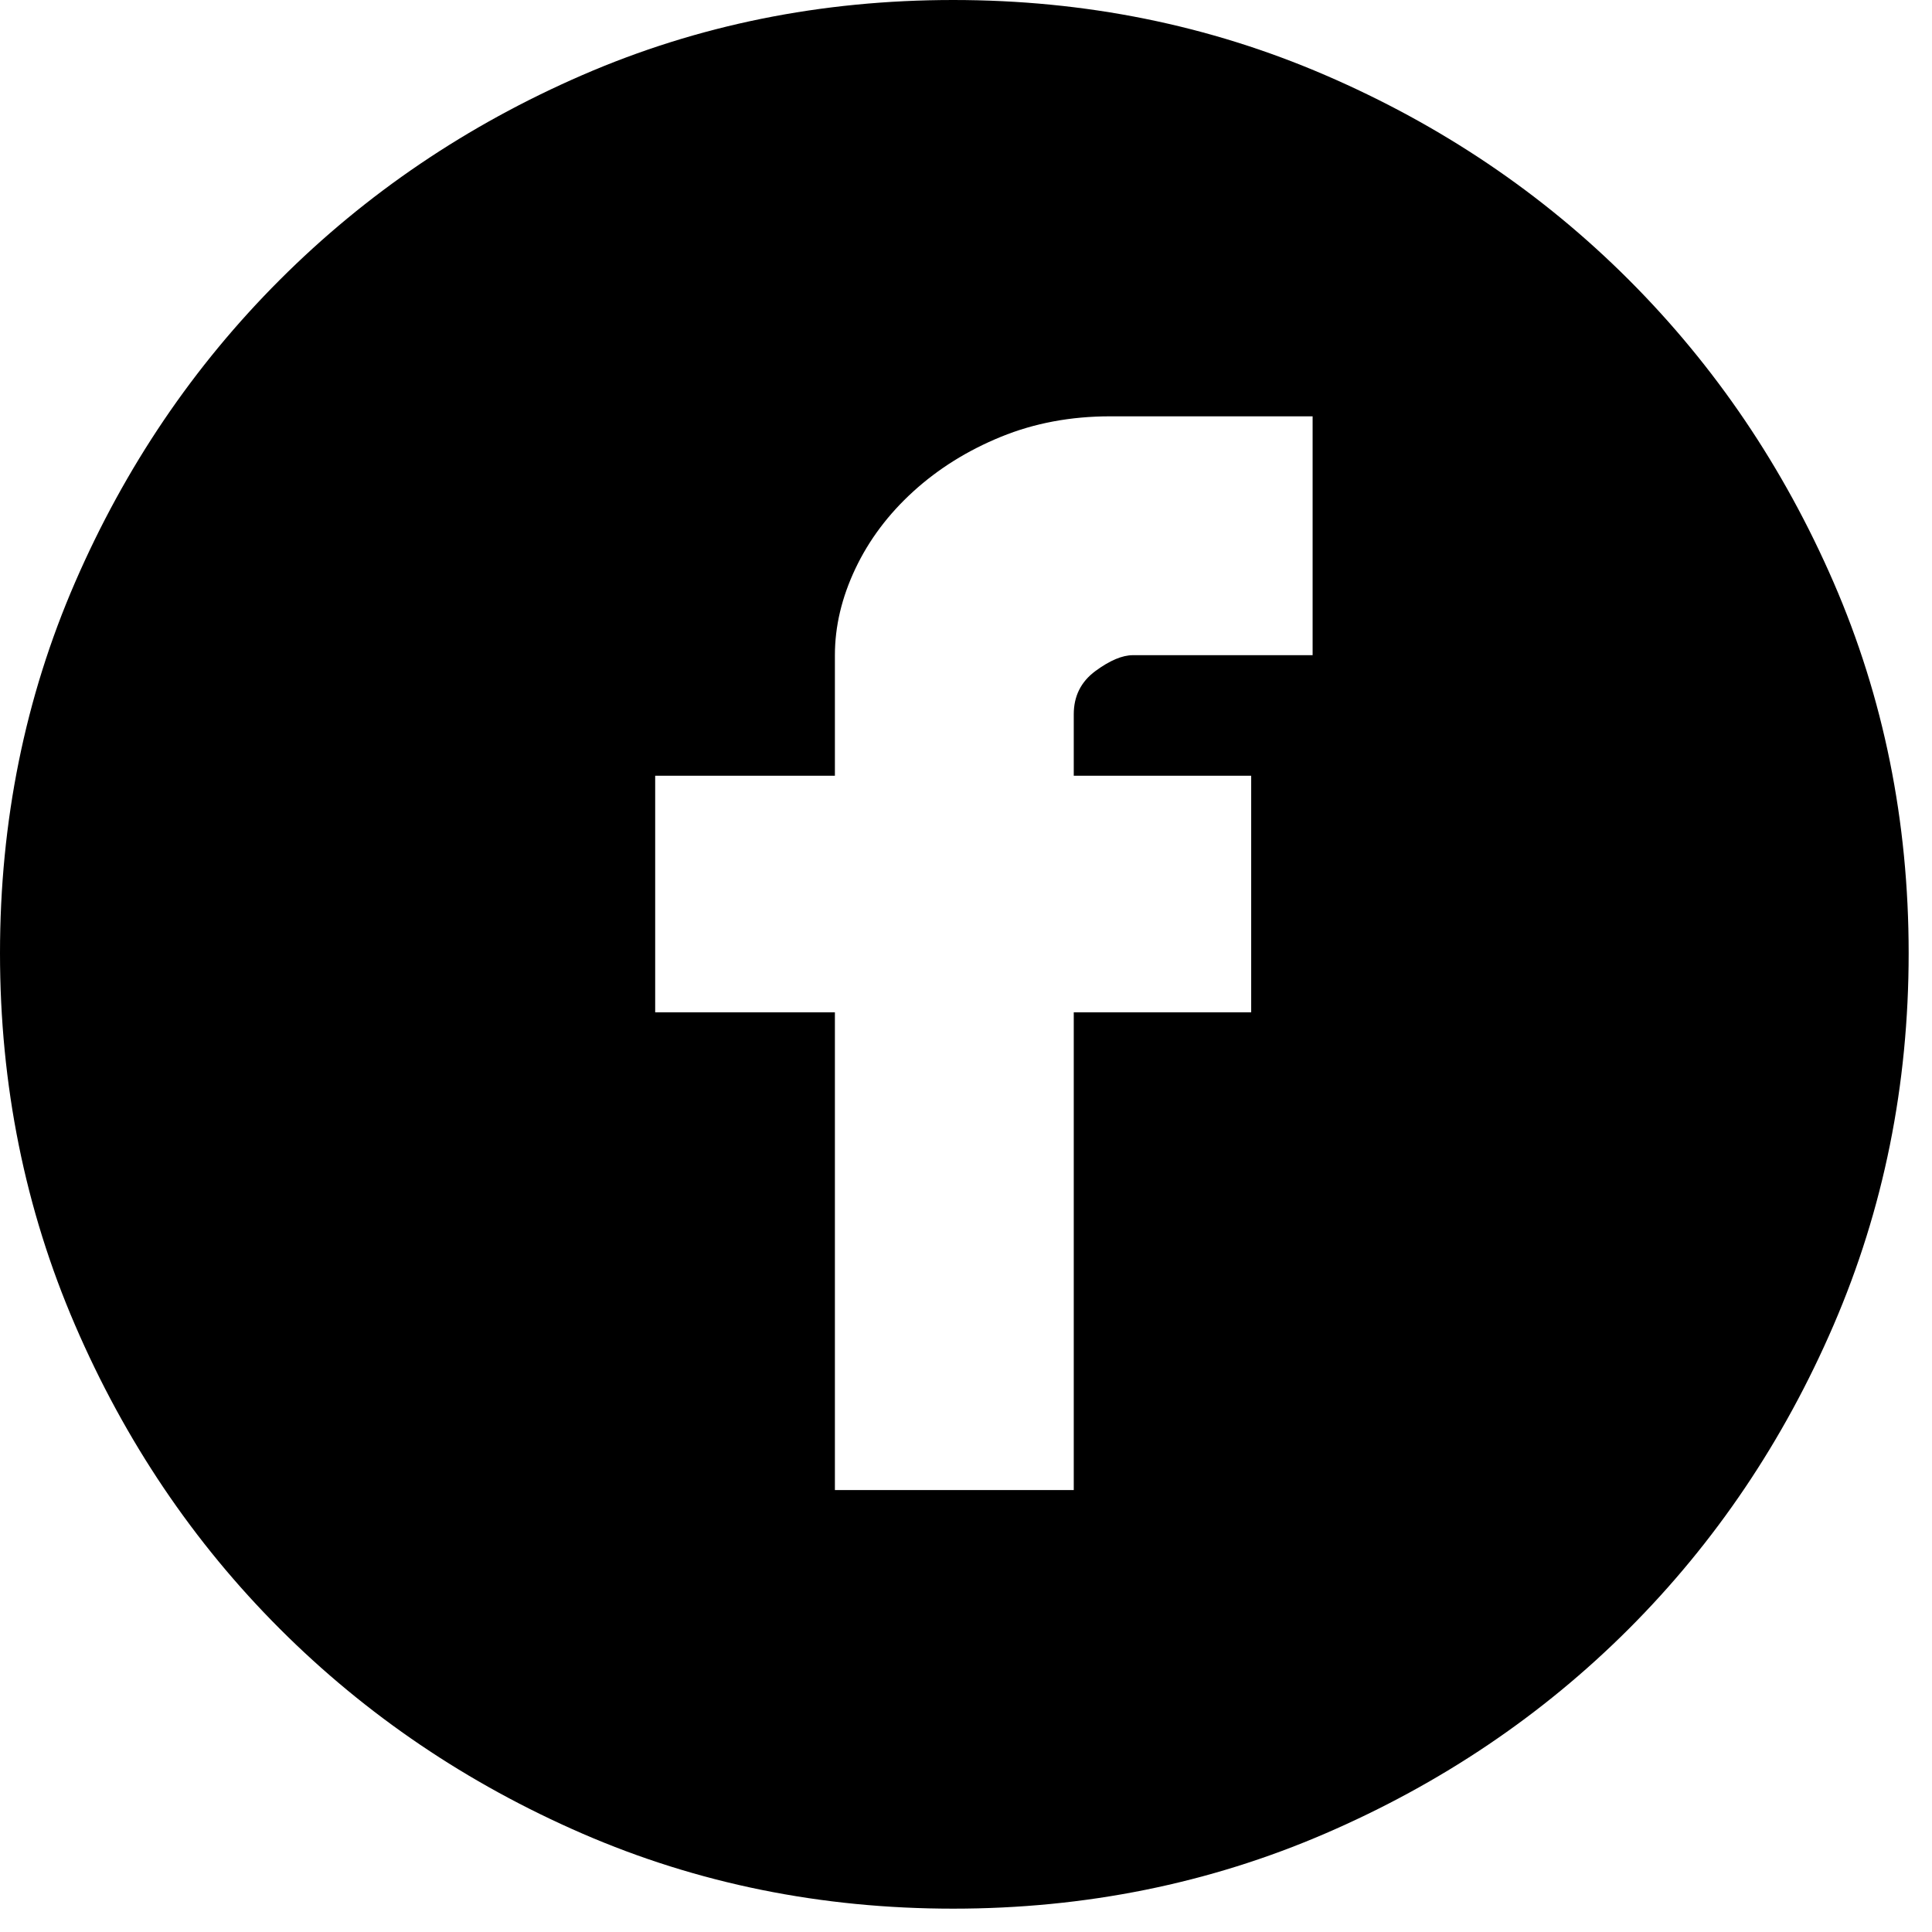<svg width="49" height="49" viewBox="0 0 49 49" fill="none" xmlns="http://www.w3.org/2000/svg">
<path d="M24.175 0C27.521 0 30.666 0.635 33.608 1.904C36.551 3.173 39.118 4.904 41.311 7.097C43.503 9.289 45.234 11.847 46.504 14.77C47.773 17.694 48.408 20.828 48.408 24.175C48.408 27.521 47.773 30.666 46.504 33.608C45.234 36.551 43.503 39.118 41.311 41.311C39.118 43.503 36.551 45.234 33.608 46.504C30.666 47.773 27.521 48.408 24.175 48.408C20.828 48.408 17.694 47.773 14.77 46.504C11.847 45.234 9.289 43.503 7.097 41.311C4.904 39.118 3.173 36.551 1.904 33.608C0.635 30.666 0 27.521 0 24.175C0 20.828 0.635 17.694 1.904 14.77C3.173 11.847 4.904 9.289 7.097 7.097C9.289 4.904 11.847 3.173 14.77 1.904C17.694 0.635 20.828 0 24.175 0ZM33.291 10.559H28.156C27.156 10.559 26.233 10.732 25.387 11.078C24.54 11.424 23.8 11.886 23.165 12.463C22.531 13.04 22.04 13.693 21.694 14.424C21.348 15.155 21.175 15.886 21.175 16.617V19.675H16.617V25.675H21.175V37.791H27.233V25.675H31.733V19.675H27.233V18.117C27.233 17.655 27.416 17.29 27.781 17.02C28.146 16.751 28.464 16.617 28.733 16.617H33.291V10.559Z" fill="black"/>
</svg>
